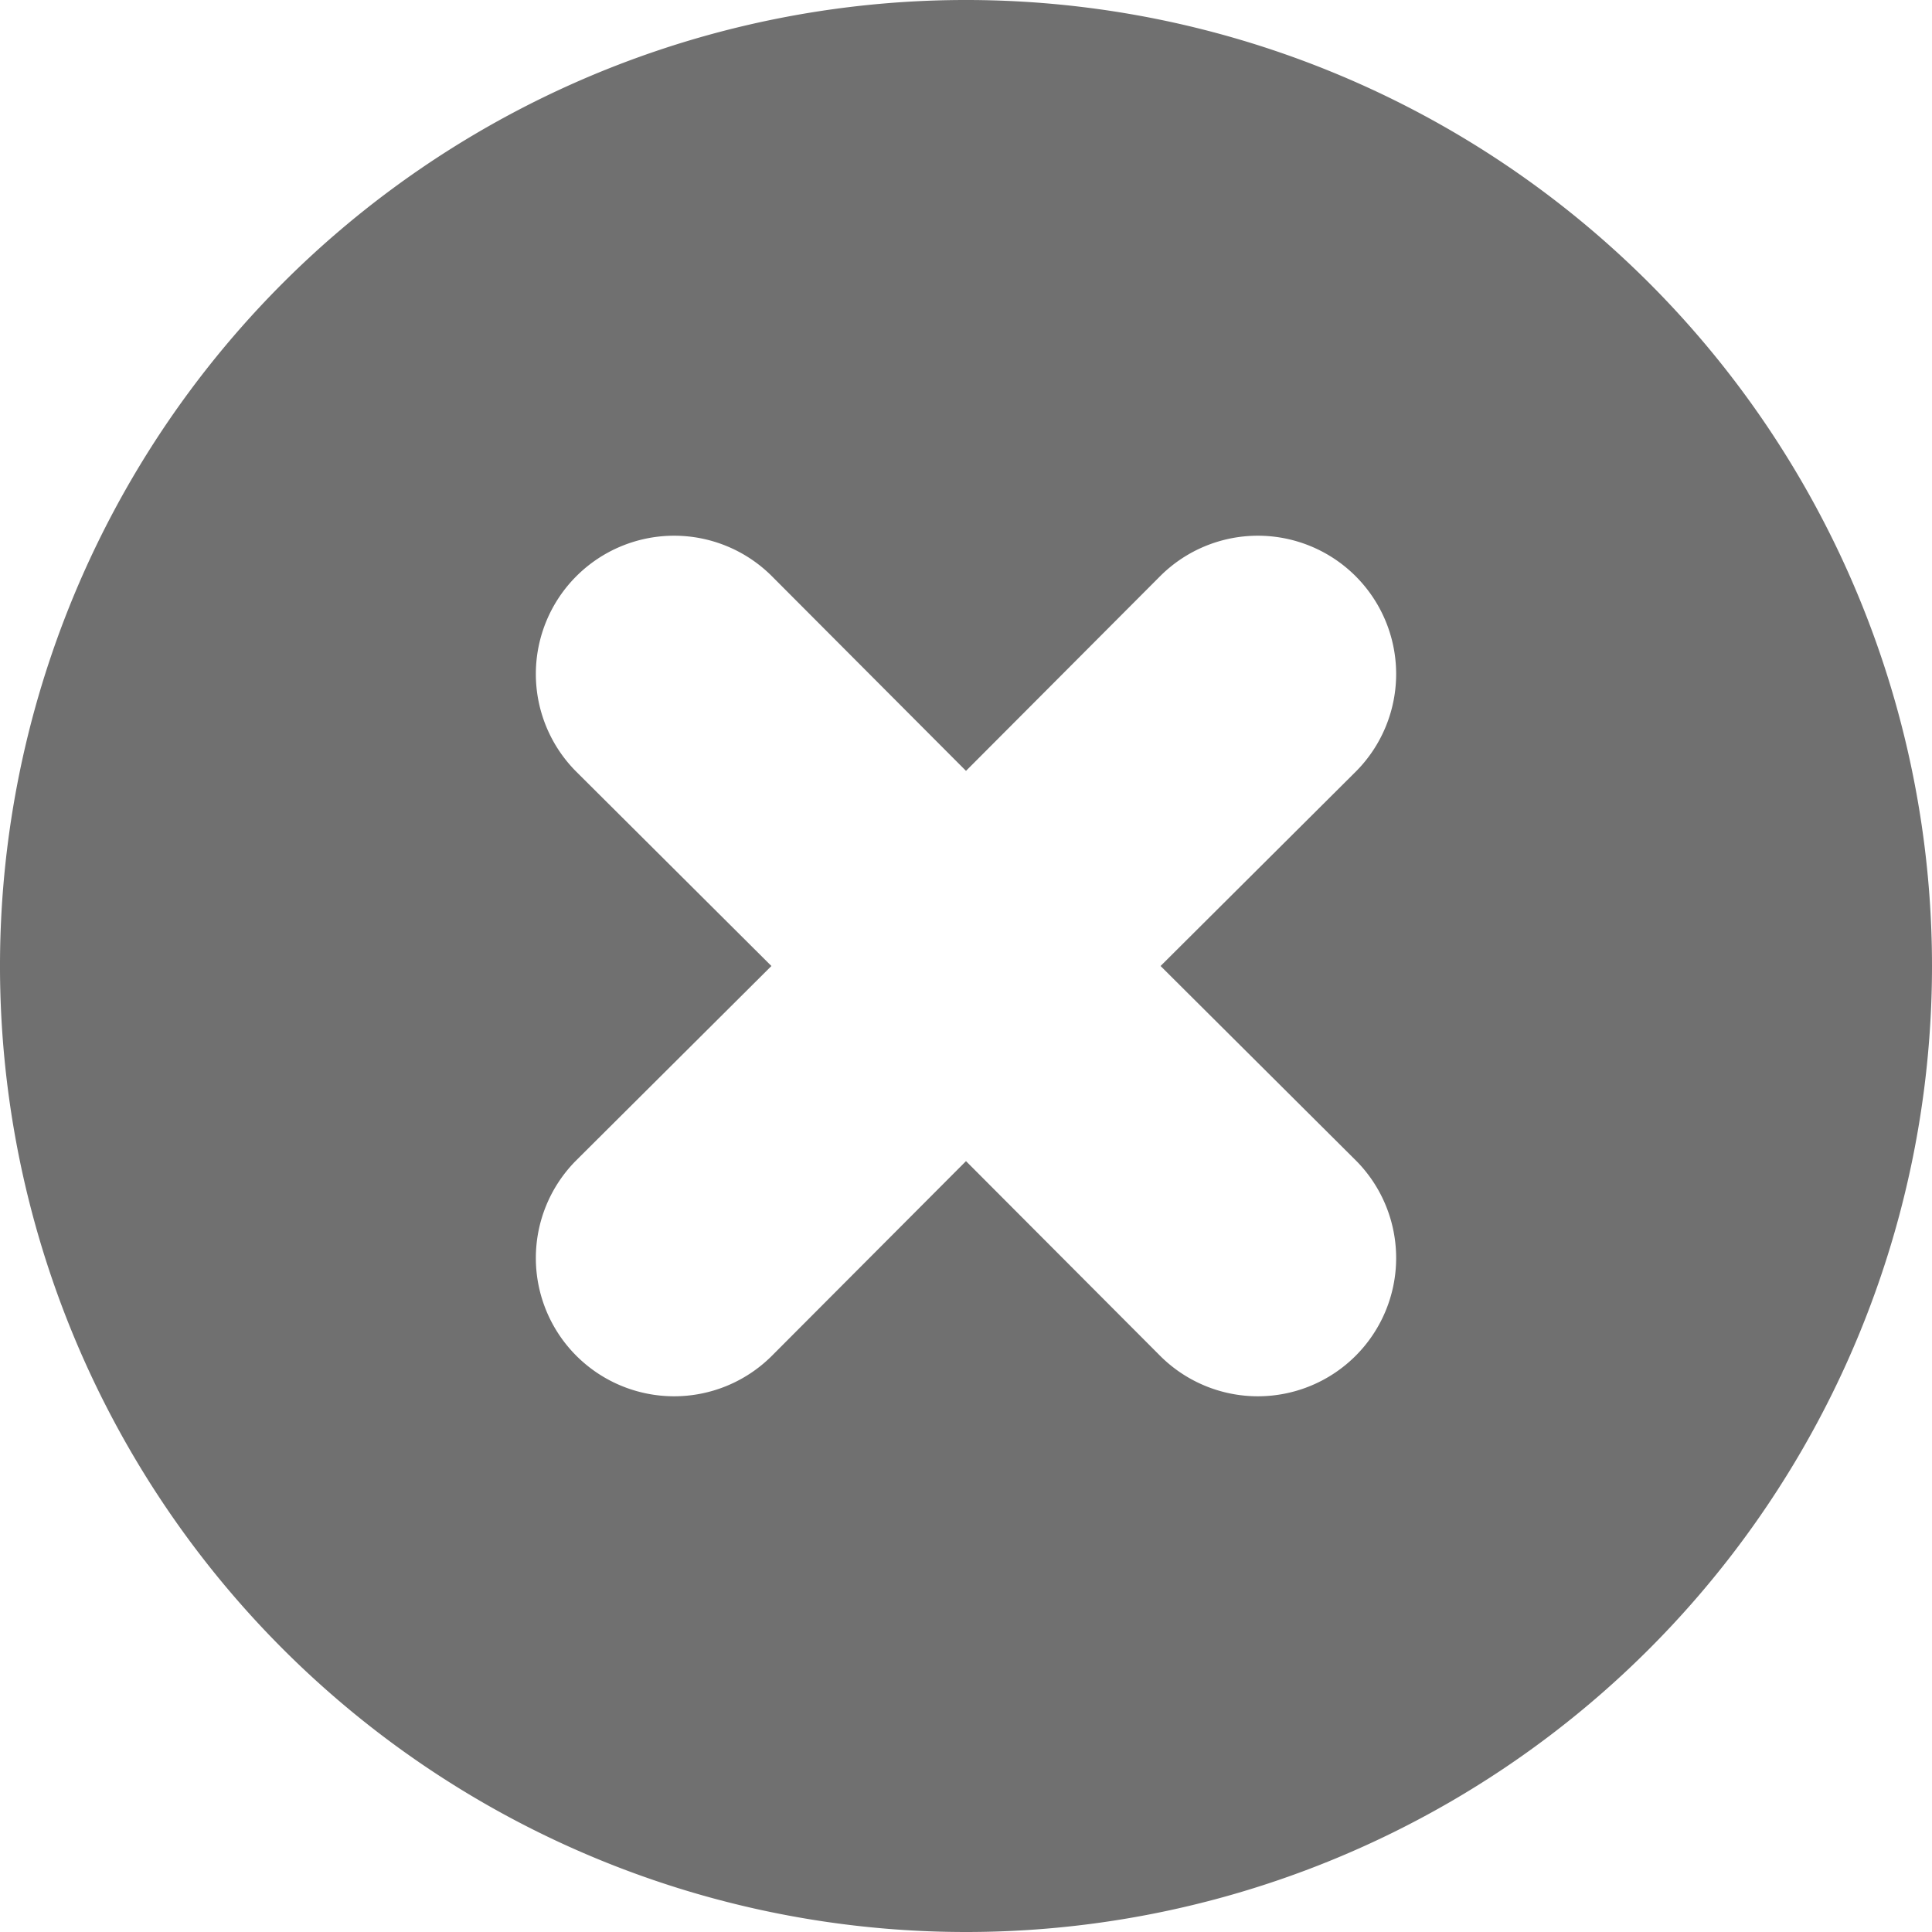 <?xml version="1.0" standalone="no"?><!DOCTYPE svg PUBLIC "-//W3C//DTD SVG 1.1//EN" "http://www.w3.org/Graphics/SVG/1.1/DTD/svg11.dtd"><svg t="1709470519133" class="icon" viewBox="0 0 1024 1024" version="1.1" xmlns="http://www.w3.org/2000/svg" p-id="12018" xmlns:xlink="http://www.w3.org/1999/xlink" width="32" height="32"><path d="M512 1024a512 512 0 1 1 512-512 512 512 0 0 1-512 512z m206.994-615.424a73.289 73.289 0 0 0-103.863-103.424L512 408.576 408.869 305.152a73.289 73.289 0 0 0-103.863 103.424L408.869 512 305.006 615.424a73.289 73.289 0 0 0 103.863 103.424L512 615.424l103.131 103.424a73.289 73.289 0 0 0 103.863-103.424L615.131 512z" fill="#707070" p-id="12019"></path></svg>